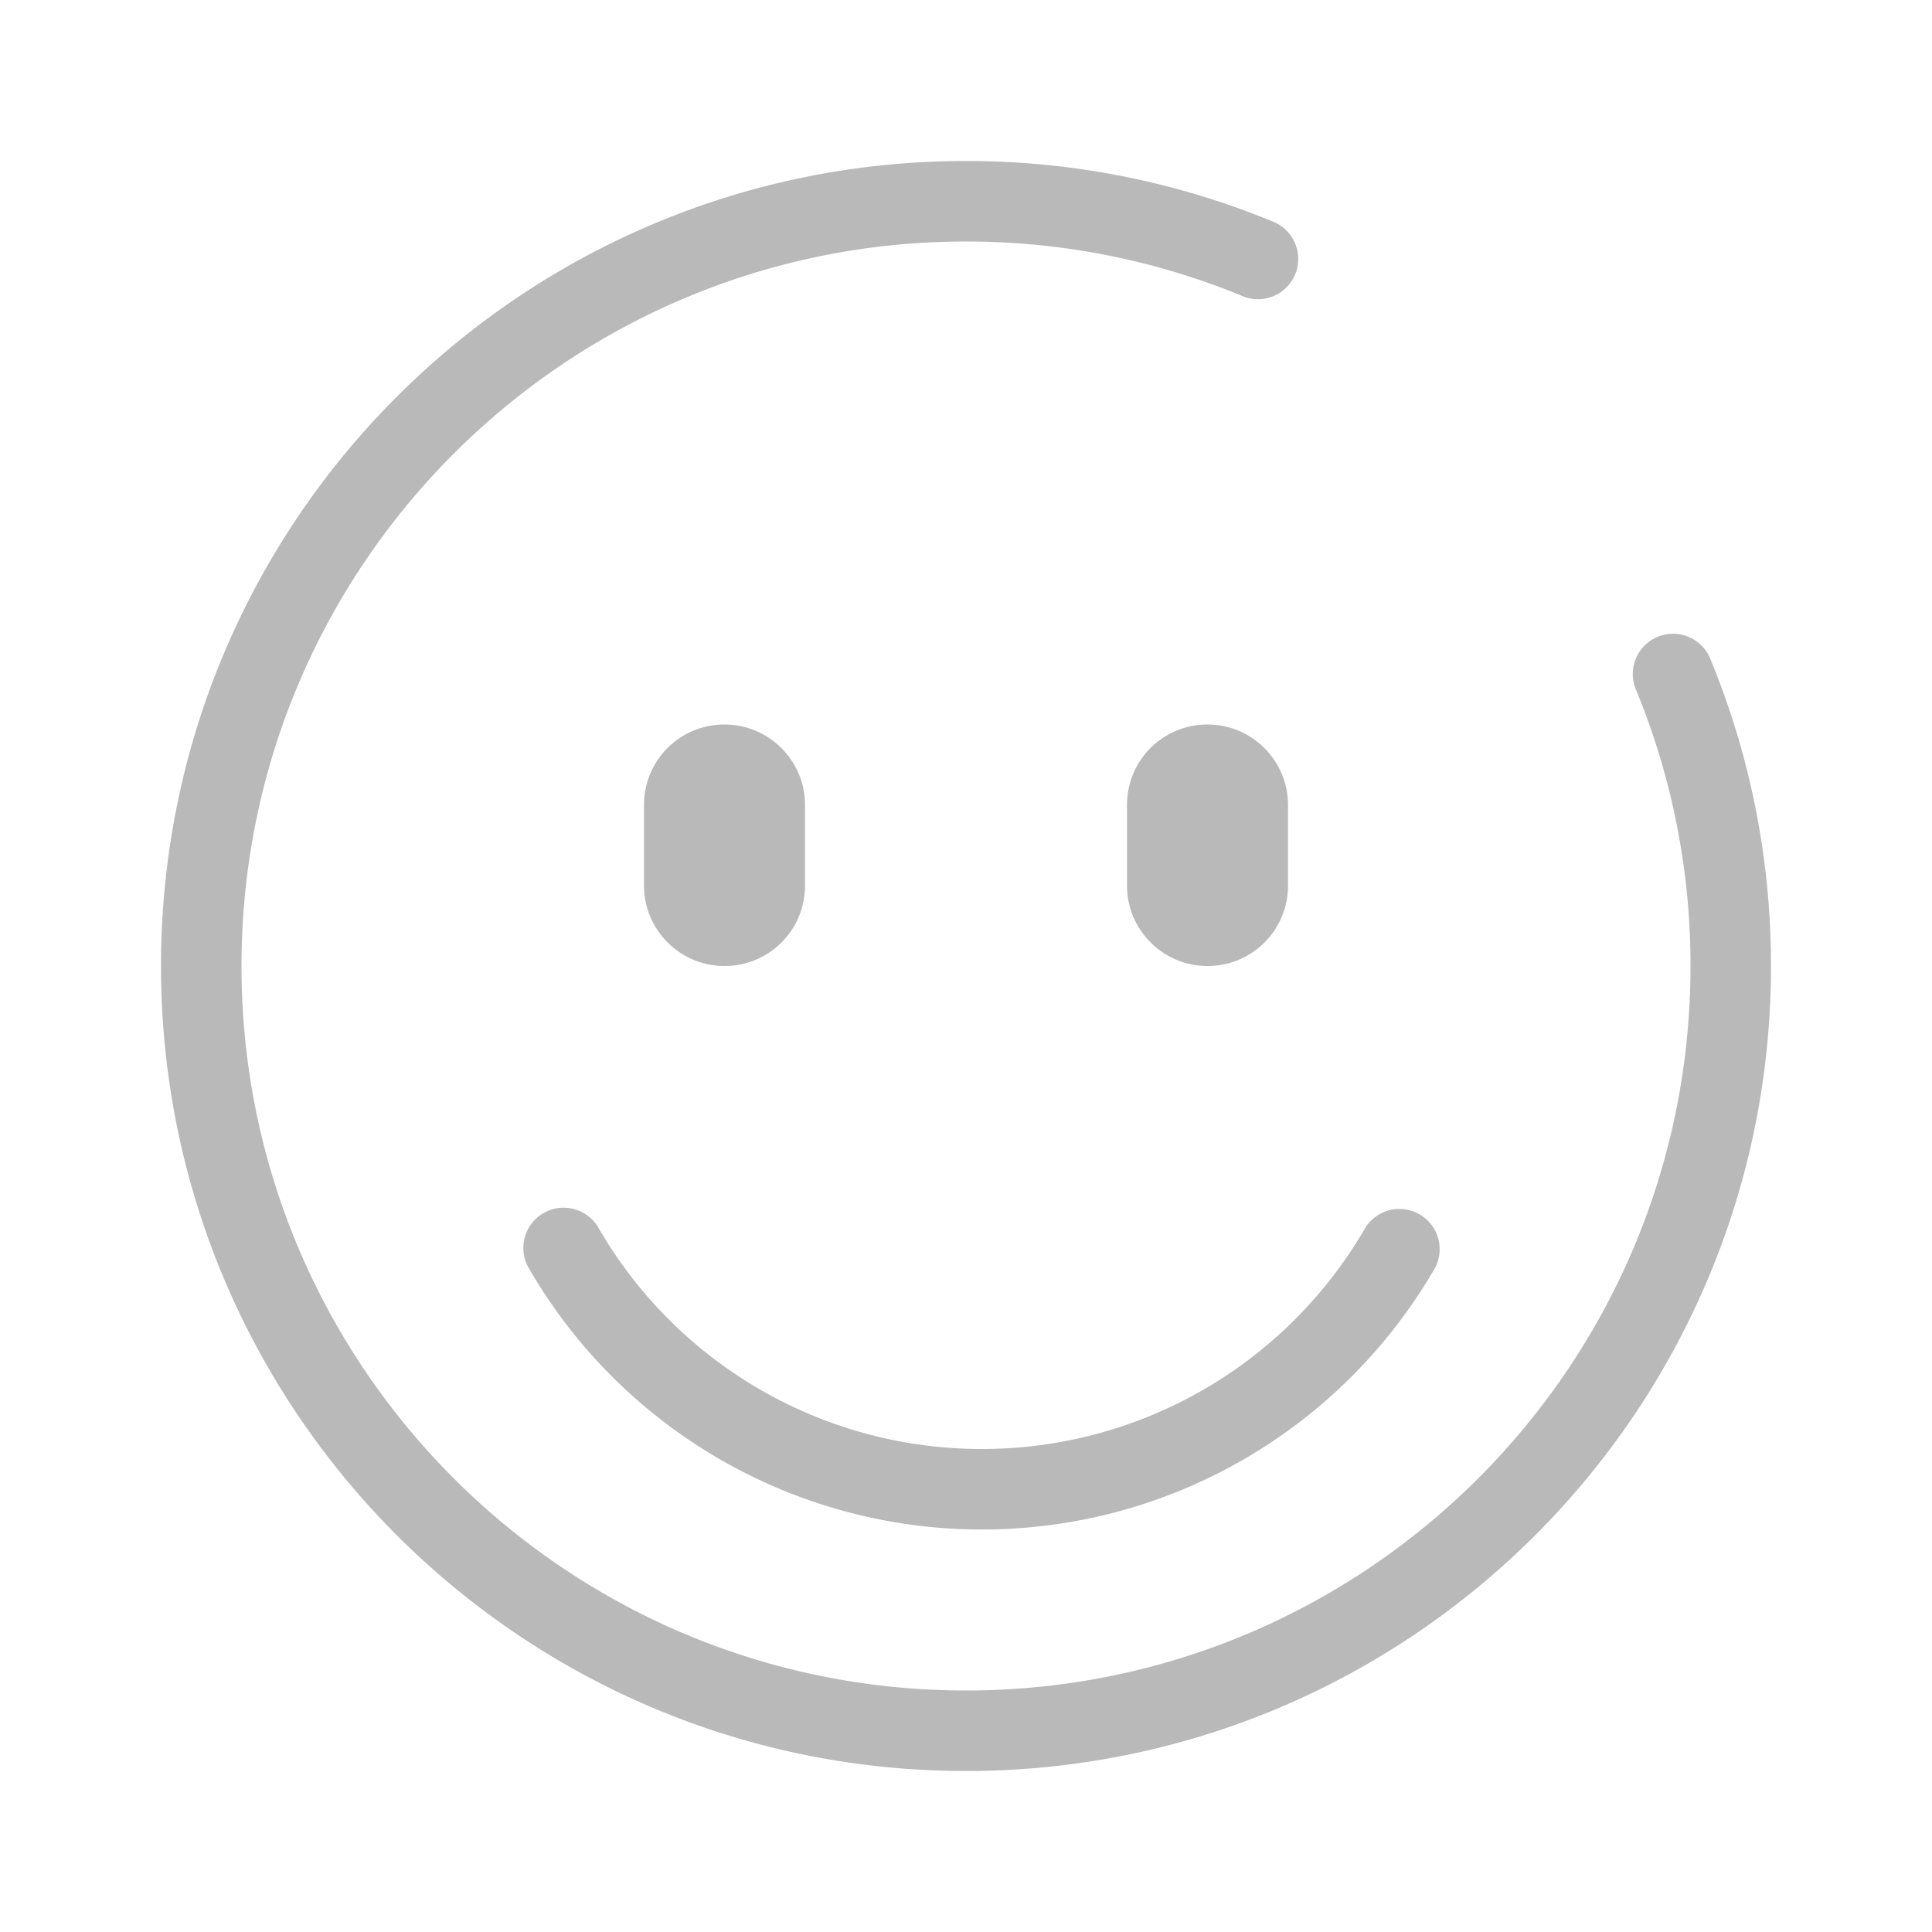 <?xml version="1.0" standalone="no"?><!DOCTYPE svg PUBLIC "-//W3C//DTD SVG 1.1//EN" "http://www.w3.org/Graphics/SVG/1.1/DTD/svg11.dtd"><svg t="1557885895072" class="icon" style="" viewBox="0 0 1024 1024" version="1.1" xmlns="http://www.w3.org/2000/svg" p-id="11377" xmlns:xlink="http://www.w3.org/1999/xlink" width="200" height="200"><defs><style type="text/css"></style></defs><path d="M675.328 117.717A425.429 425.429 0 0 0 512 85.333C276.352 85.333 85.333 276.352 85.333 512s191.019 426.667 426.667 426.667 426.667-191.019 426.667-426.667c0-56.747-11.093-112-32.384-163.328a21.333 21.333 0 0 0-39.403 16.341A382.763 382.763 0 0 1 896 512c0 212.075-171.925 384-384 384S128 724.075 128 512 299.925 128 512 128c51.115 0 100.8 9.984 146.987 29.12a21.333 21.333 0 0 0 16.341-39.403z m48.384 532.928A234.539 234.539 0 0 1 520.405 768a234.539 234.539 0 0 1-203.264-117.333 21.333 21.333 0 0 0-36.949 21.333 277.184 277.184 0 0 0 240.213 138.667c100.16 0 190.997-53.547 240.213-138.667a21.333 21.333 0 0 0-36.907-21.333zM341.333 426.624c0-23.552 18.944-42.624 42.667-42.624 23.573 0 42.667 19.157 42.667 42.624v42.752A42.539 42.539 0 0 1 384 512c-23.573 0-42.667-19.157-42.667-42.624v-42.752z m256 0c0-23.552 18.944-42.624 42.667-42.624 23.573 0 42.667 19.157 42.667 42.624v42.752A42.539 42.539 0 0 1 640 512c-23.573 0-42.667-19.157-42.667-42.624v-42.752z" fill="#B9B9B9" p-id="11378"></path></svg>